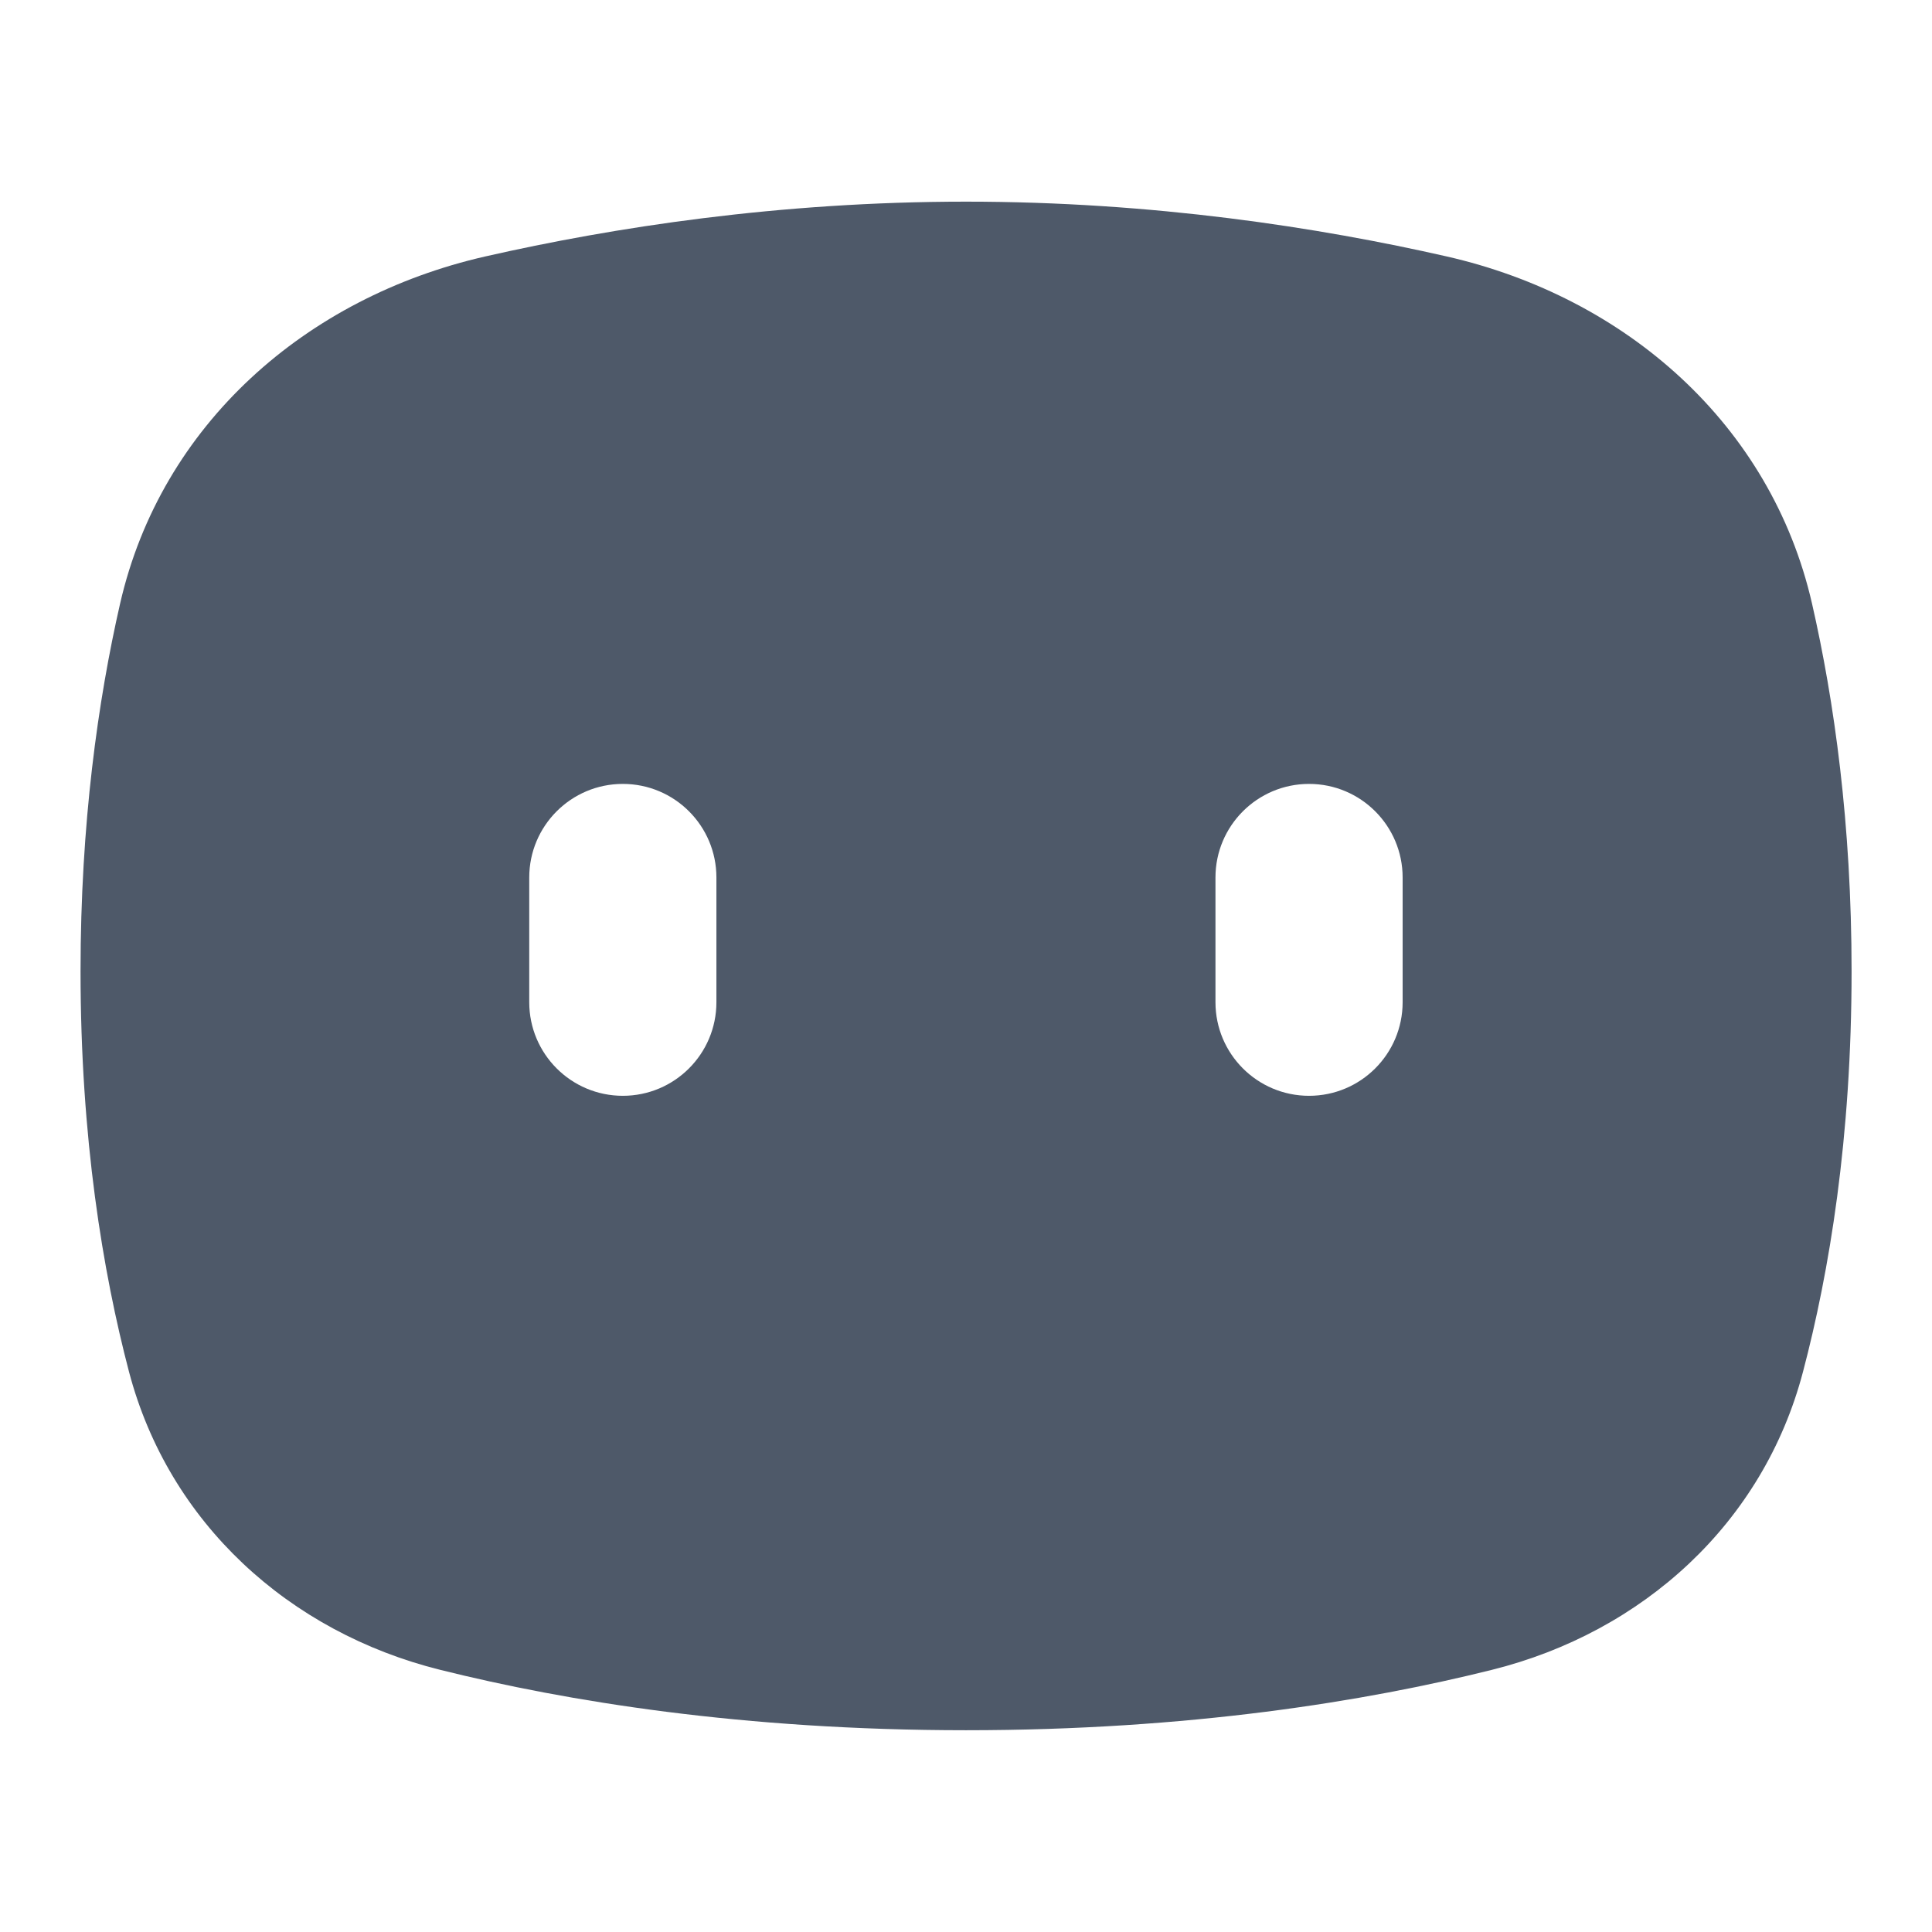 <svg xmlns="http://www.w3.org/2000/svg" xmlns:xlink="http://www.w3.org/1999/xlink" fill="none" version="1.1" width="16" height="16" viewBox="0 0 16 16"><defs><clipPath id="master_svg0_16_6724"><rect x="0" y="0" width="16" height="16" rx="0"/></clipPath></defs><g clip-path="url(#master_svg0_16_6724)"><g><path d="M0.995,4.997C1.335,3.514,2.535,2.462,4.018,2.124C5.078,1.883,6.451,1.67,8,1.67C9.549,1.67,10.923,1.883,11.982,2.124C13.465,2.462,14.666,3.514,15.006,4.997C15.19,5.802,15.334,6.822,15.334,8.043C15.334,9.425,15.15,10.533,14.931,11.363C14.602,12.612,13.608,13.517,12.355,13.829C11.313,14.089,9.849,14.329,8,14.329C6.152,14.329,4.688,14.089,3.646,13.829C2.393,13.517,1.399,12.612,1.069,11.363C0.851,10.533,0.667,9.425,0.667,8.043C0.667,6.822,0.811,5.802,0.995,4.997ZM4.383,7.267C4.383,6.839,4.73,6.492,5.158,6.492C5.586,6.492,5.933,6.839,5.933,7.267L5.933,8.3C5.933,8.728,5.586,9.075,5.158,9.075C4.73,9.075,4.383,8.728,4.383,8.3L4.383,7.267ZM10.841,6.492C10.413,6.492,10.066,6.839,10.066,7.267L10.066,8.3C10.066,8.728,10.413,9.075,10.841,9.075C11.269,9.075,11.616,8.728,11.616,8.3L11.616,7.267C11.616,6.839,11.269,6.492,10.841,6.492Z" fill-rule="evenodd" fill="#4E5969" fill-opacity="1" style="mix-blend-mode:passthrough"/></g></g></svg>